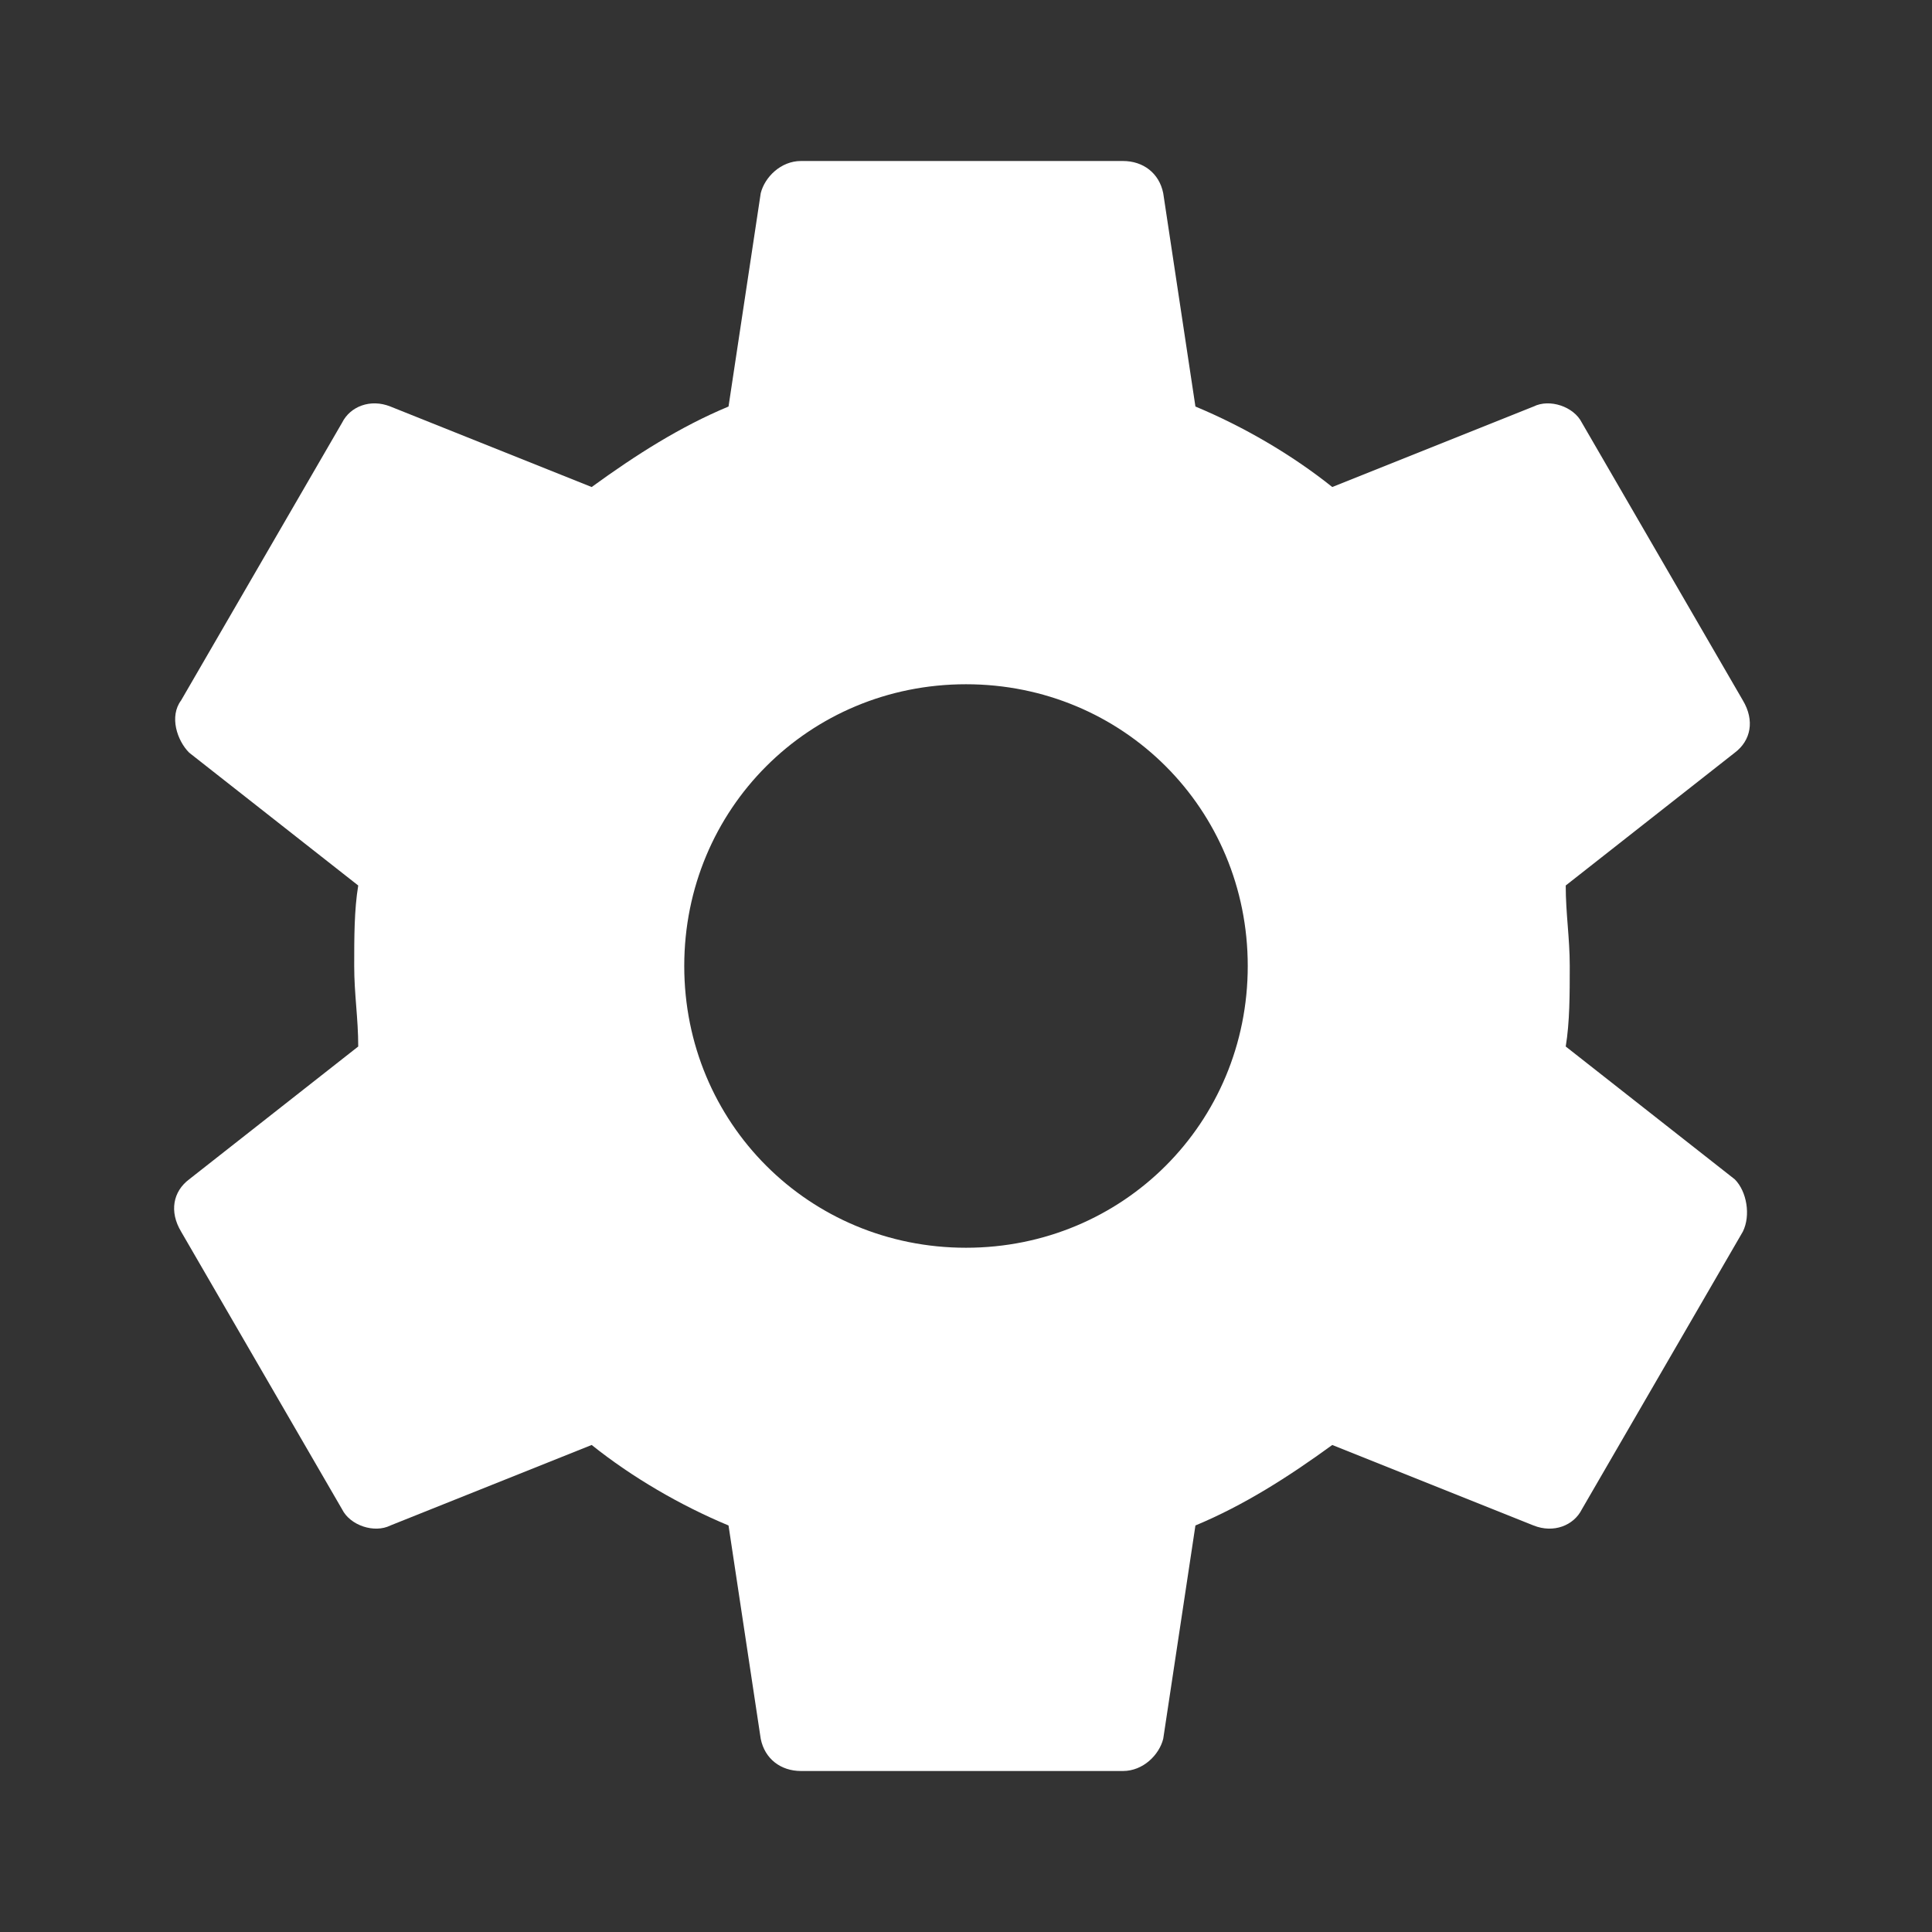 <?xml version="1.0" encoding="utf-8"?>
<!-- Generator: Adobe Illustrator 19.1.0, SVG Export Plug-In . SVG Version: 6.00 Build 0)  -->
<svg version="1.1" id="Layer_1" xmlns="http://www.w3.org/2000/svg" xmlns:xlink="http://www.w3.org/1999/xlink" x="0px" y="0px"
	 viewBox="-475 477 48 48" style="enable-background:new -475 477 48 48;" xml:space="preserve">
<rect x="-475" y="477" width="48" height="48" fill="#333333" stroke="none"/>
<style type="text/css">
	.st0{fill:#FFFFFF;}
</style>
<path class="st0" d="M-436.1,503c0.1-0.6,0.1-1.3,0.1-2s-0.1-1.3-0.1-2l4.2-3.3c0.4-0.3,0.5-0.8,0.2-1.3l-4-6.9
	c-0.2-0.4-0.8-0.6-1.2-0.4l-5,2c-1-0.8-2.2-1.5-3.4-2l-0.8-5.3c-0.1-0.5-0.5-0.8-1-0.8h-8c-0.5,0-0.9,0.4-1,0.8l-0.8,5.3
	c-1.2,0.5-2.3,1.2-3.4,2l-5-2c-0.5-0.2-1,0-1.2,0.4l-4,6.9c-0.3,0.4-0.1,1,0.2,1.3l4.2,3.3c-0.1,0.6-0.1,1.3-0.1,2s0.1,1.3,0.1,2
	l-4.2,3.3c-0.4,0.3-0.5,0.8-0.2,1.3l4,6.9c0.2,0.4,0.8,0.6,1.2,0.4l5-2c1,0.8,2.2,1.5,3.4,2l0.8,5.3c0.1,0.5,0.5,0.8,1,0.8h8
	c0.5,0,0.9-0.4,1-0.8l0.8-5.3c1.2-0.5,2.3-1.2,3.4-2l5,2c0.5,0.2,1,0,1.2-0.4l4-6.9c0.2-0.4,0.1-1-0.2-1.3L-436.1,503z M-451,508
	c-3.9,0-7-3.1-7-7s3.1-7,7-7s7,3.1,7,7S-447.1,508-451,508z"/>
</svg>

